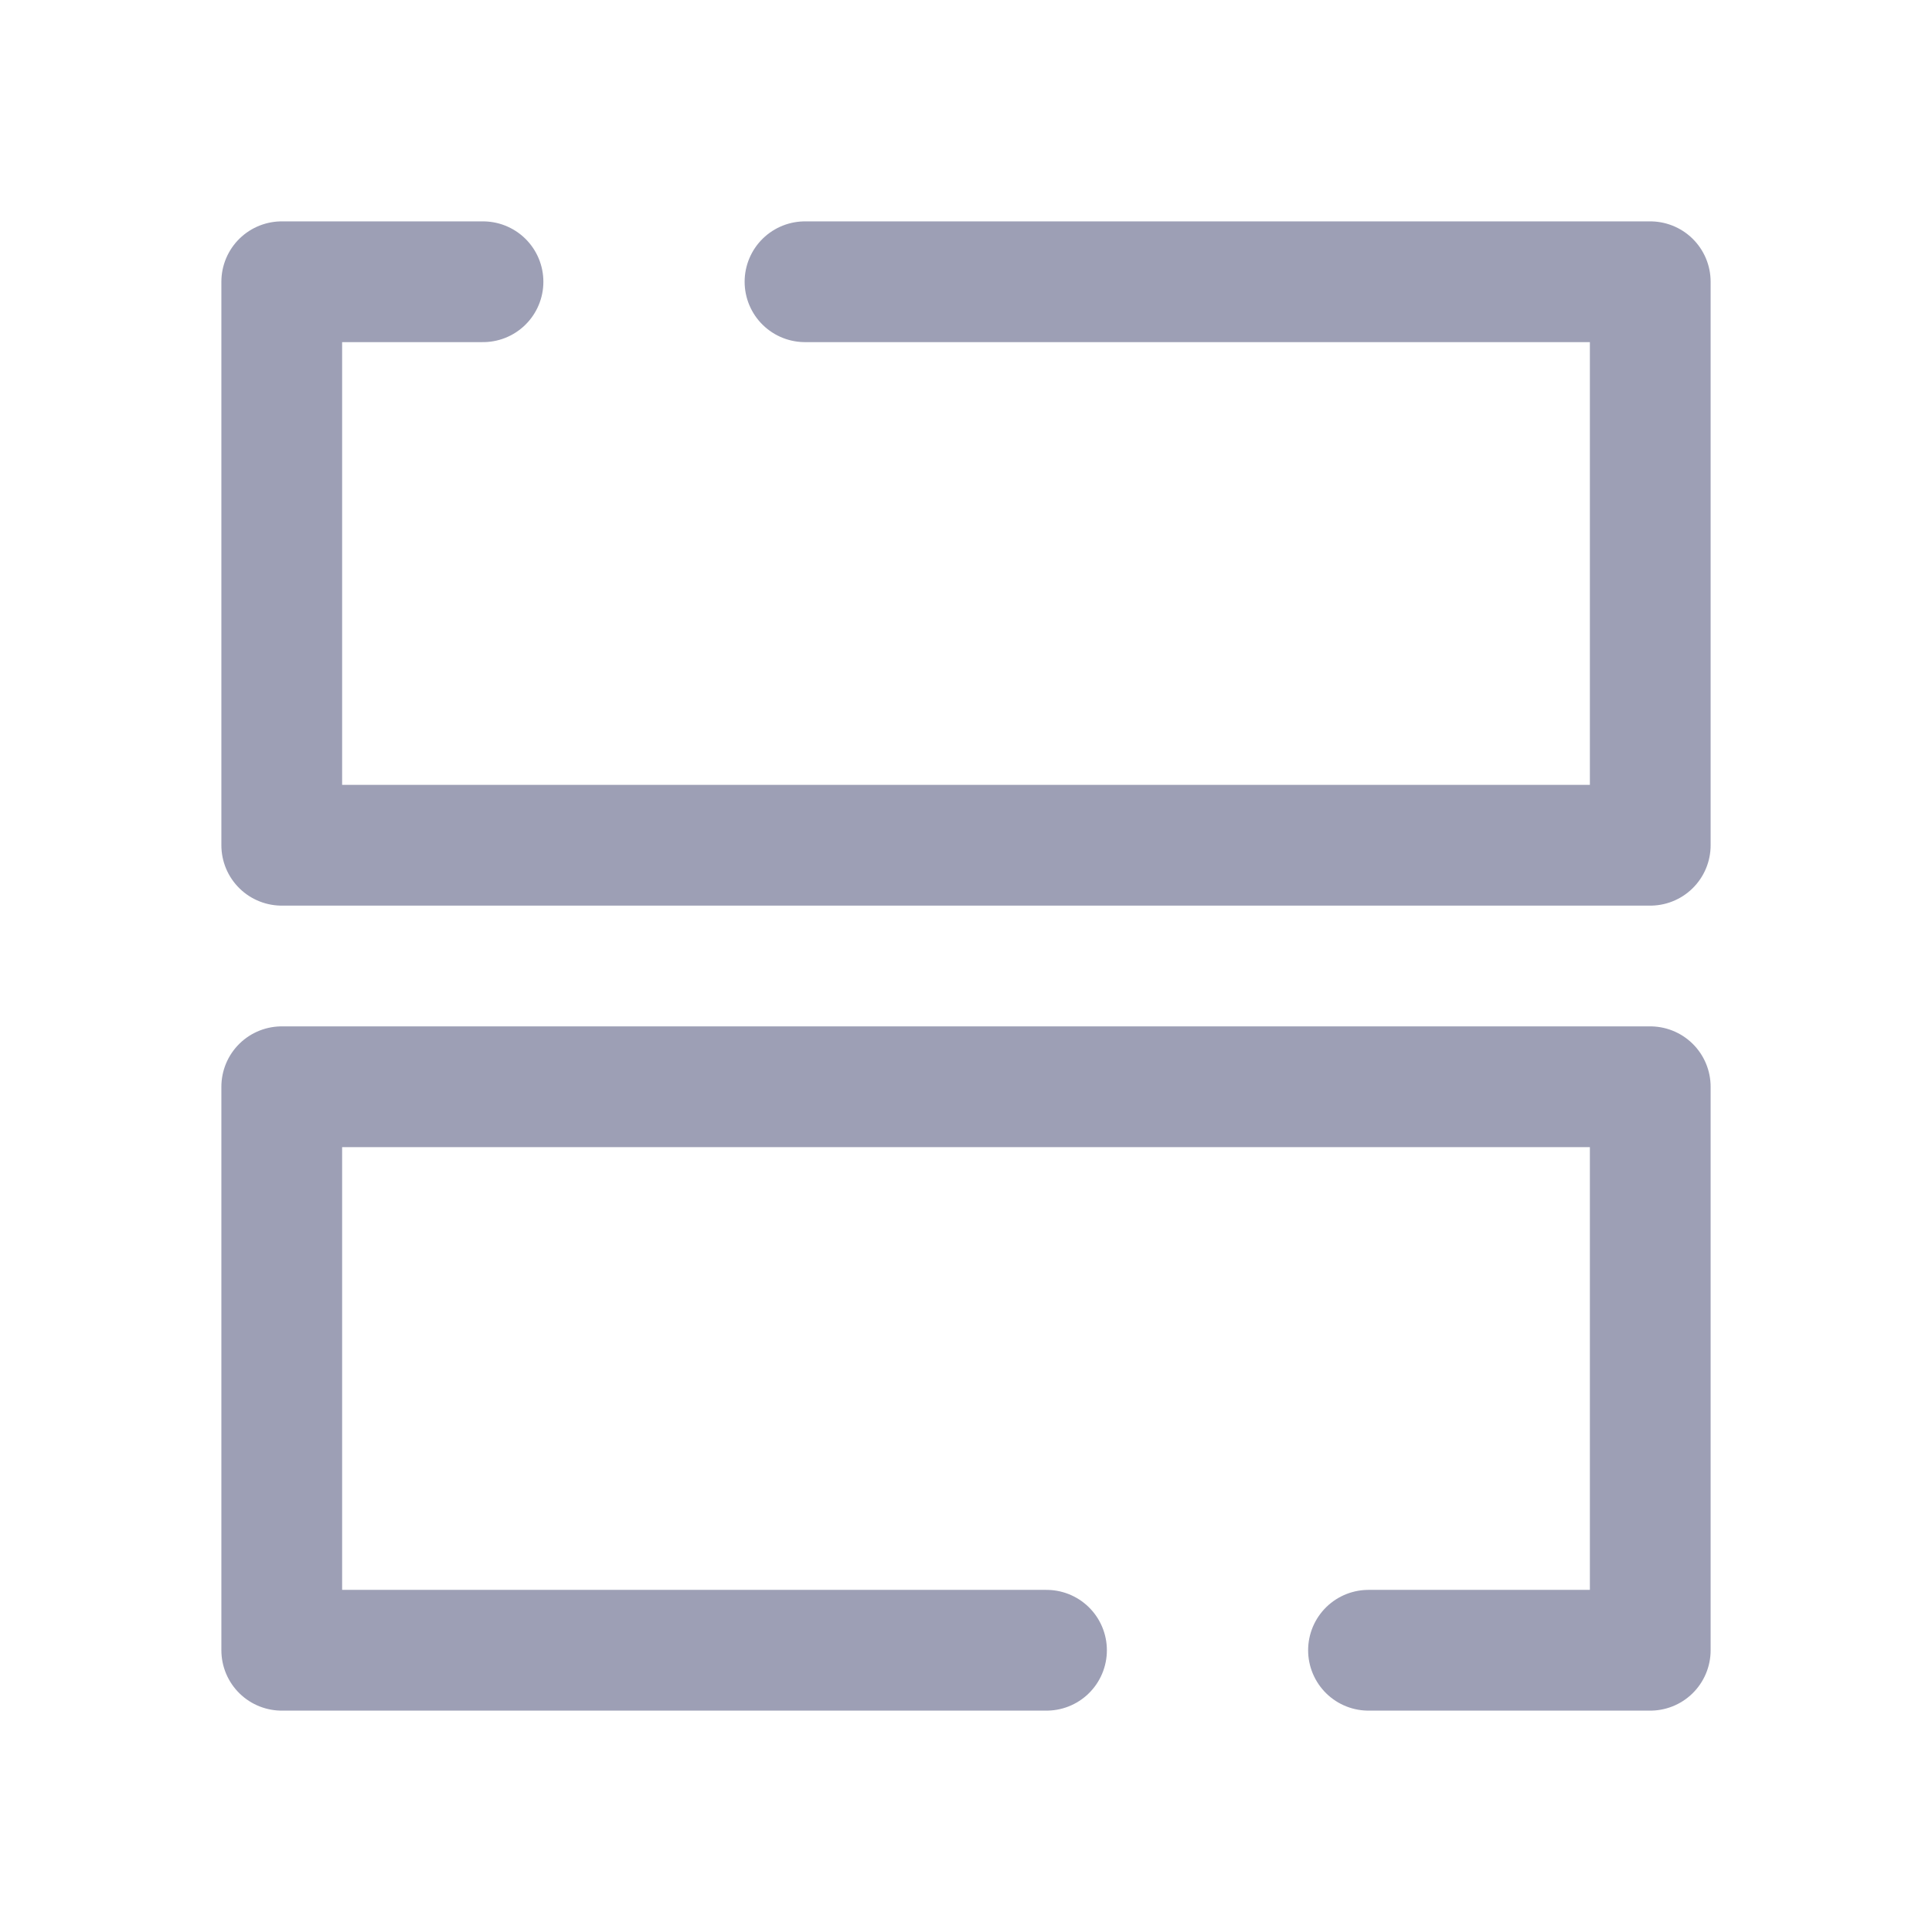 <svg width="24" height="24" viewBox="0 0 24 24" fill="none" xmlns="http://www.w3.org/2000/svg">
<path d="M6 3.5L3.5 3.5L3.5 10.5L20.5 10.5V3.5L10 3.5M17 20.5H20.5V13.5L3.5 13.5L3.5 20.5H13" stroke="#9D9FB5" stroke-width="1.5" stroke-linecap="round" stroke-linejoin="round"/>
</svg>
